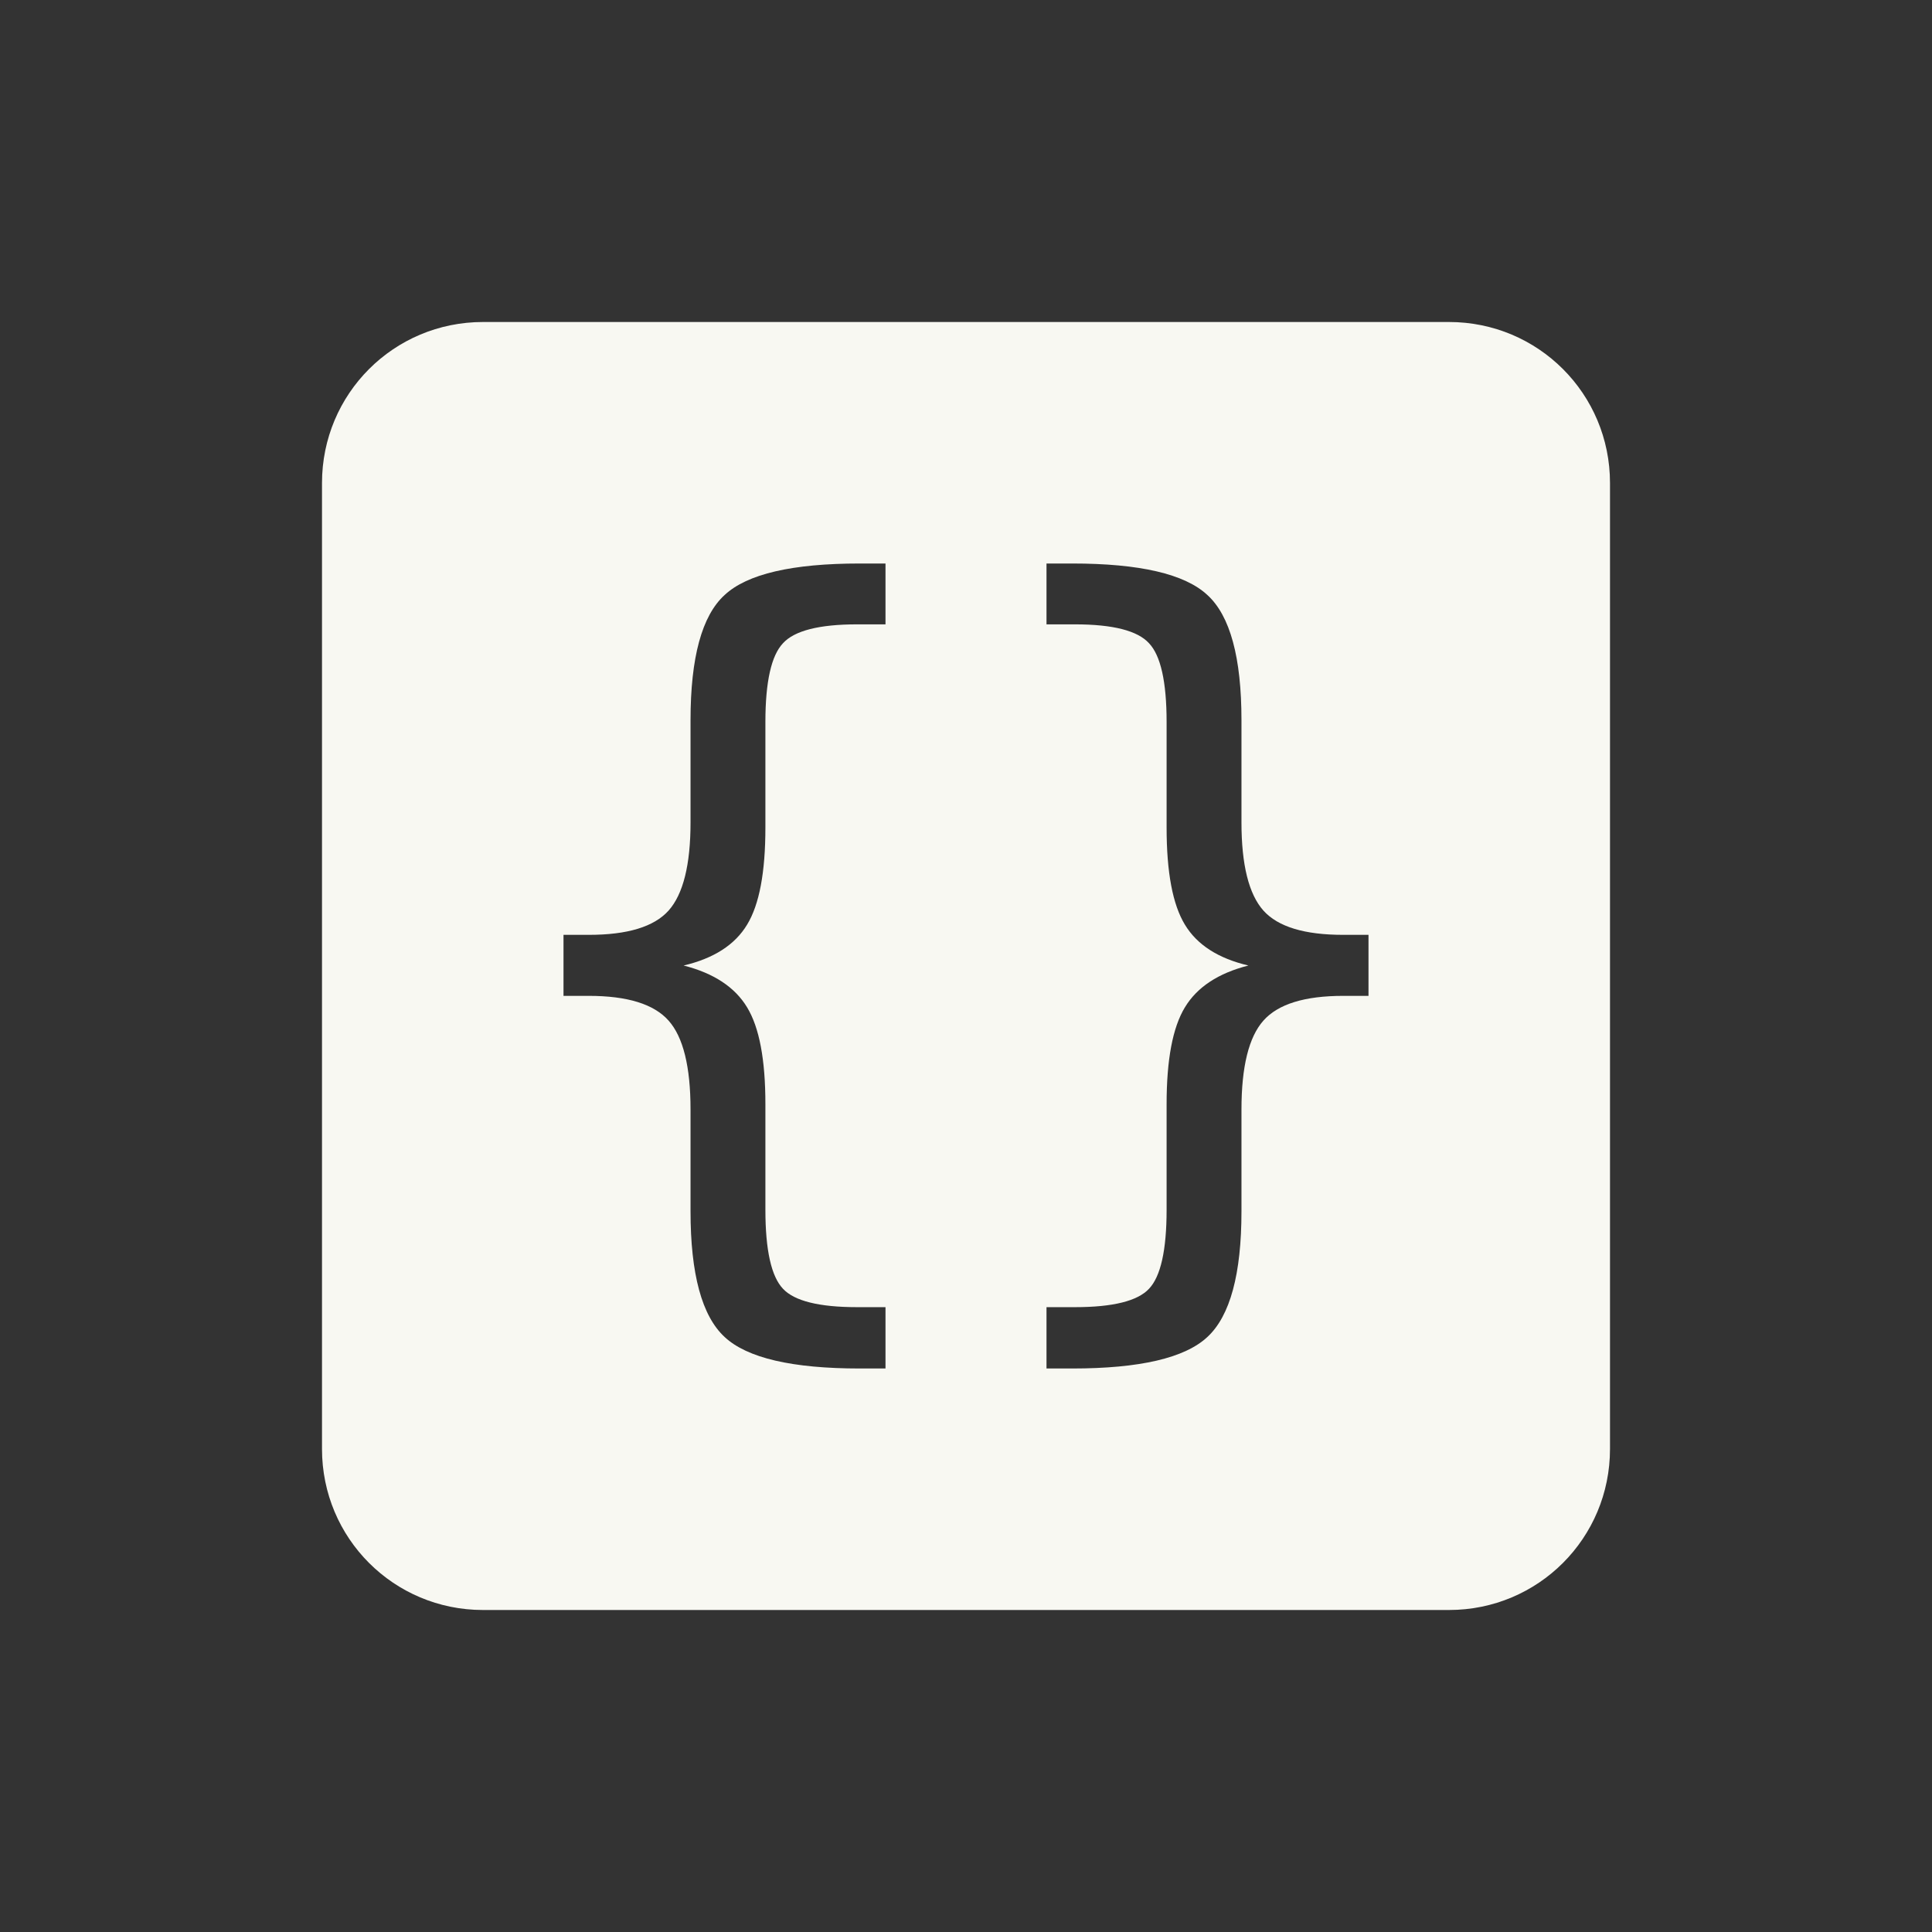 <svg xmlns="http://www.w3.org/2000/svg" width="24" height="24" version="1.1">
 <rect width="100%" height="100%" fill="#333333" stroke="none"/>
 <defs>
  <style id="current-color-scheme" type="text/css">
   .ColorScheme-Text { color:#f8f8f2; } .ColorScheme-Highlight { color:#4285f4; } .ColorScheme-NeutralText { color:#ff9800; } .ColorScheme-PositiveText { color:#4caf50; } .ColorScheme-NegativeText { color:#f44336; }
  </style>
 </defs>
 <g transform="matrix(1,0,0,1,1,1)">
  <path style="fill:currentColor" class="ColorScheme-Text" d="M 5,3 C 3.892,3 3,3.892 3,5 V 17 C 3,18.108 3.892,19 5,19 H 17 C 18.108,19 19,18.108 19,17 V 5 C 19,3.892 18.108,3 17,3 Z M 9.682,6 H 10 V 6.756 H 9.646 C 9.175,6.756 8.868,6.835 8.727,6.99 8.582,7.142 8.508,7.468 8.508,7.969 V 9.281 C 8.508,9.835 8.433,10.236 8.281,10.486 8.13,10.737 7.866,10.906 7.492,10.994 7.866,11.089 8.13,11.263 8.281,11.514 8.433,11.764 8.508,12.165 8.508,12.715 V 14.027 C 8.508,14.532 8.582,14.858 8.727,15.01 8.868,15.161 9.175,15.238 9.646,15.238 H 10 V 16 H 9.682 C 8.842,16 8.282,15.87 8.002,15.609 7.719,15.348 7.578,14.826 7.578,14.047 V 12.783 C 7.578,12.251 7.487,11.882 7.305,11.678 7.123,11.473 6.793,11.371 6.314,11.371 H 6 V 10.613 H 6.314 C 6.793,10.613 7.123,10.514 7.305,10.312 7.487,10.108 7.578,9.742 7.578,9.217 V 7.947 C 7.578,7.168 7.719,6.648 8.002,6.391 8.282,6.13 8.842,6 9.682,6 Z M 12,6 H 12.318 C 13.158,6 13.718,6.13 13.998,6.391 14.281,6.648 14.422,7.168 14.422,7.947 V 9.217 C 14.422,9.742 14.513,10.108 14.695,10.312 14.877,10.514 15.207,10.613 15.686,10.613 H 16 V 11.371 H 15.686 C 15.207,11.371 14.877,11.473 14.695,11.678 14.513,11.882 14.422,12.251 14.422,12.783 V 14.047 C 14.422,14.826 14.281,15.348 13.998,15.609 13.718,15.87 13.158,16 12.318,16 H 12 V 15.238 H 12.354 C 12.826,15.238 13.132,15.161 13.273,15.01 13.418,14.858 13.492,14.532 13.492,14.027 V 12.715 C 13.492,12.165 13.567,11.764 13.719,11.514 13.87,11.263 14.134,11.089 14.508,10.994 14.134,10.906 13.87,10.737 13.719,10.486 13.567,10.236 13.492,9.835 13.492,9.281 V 7.969 C 13.492,7.468 13.418,7.142 13.273,6.99 13.132,6.835 12.826,6.756 12.354,6.756 H 12 Z"/>
 </g>
</svg>

